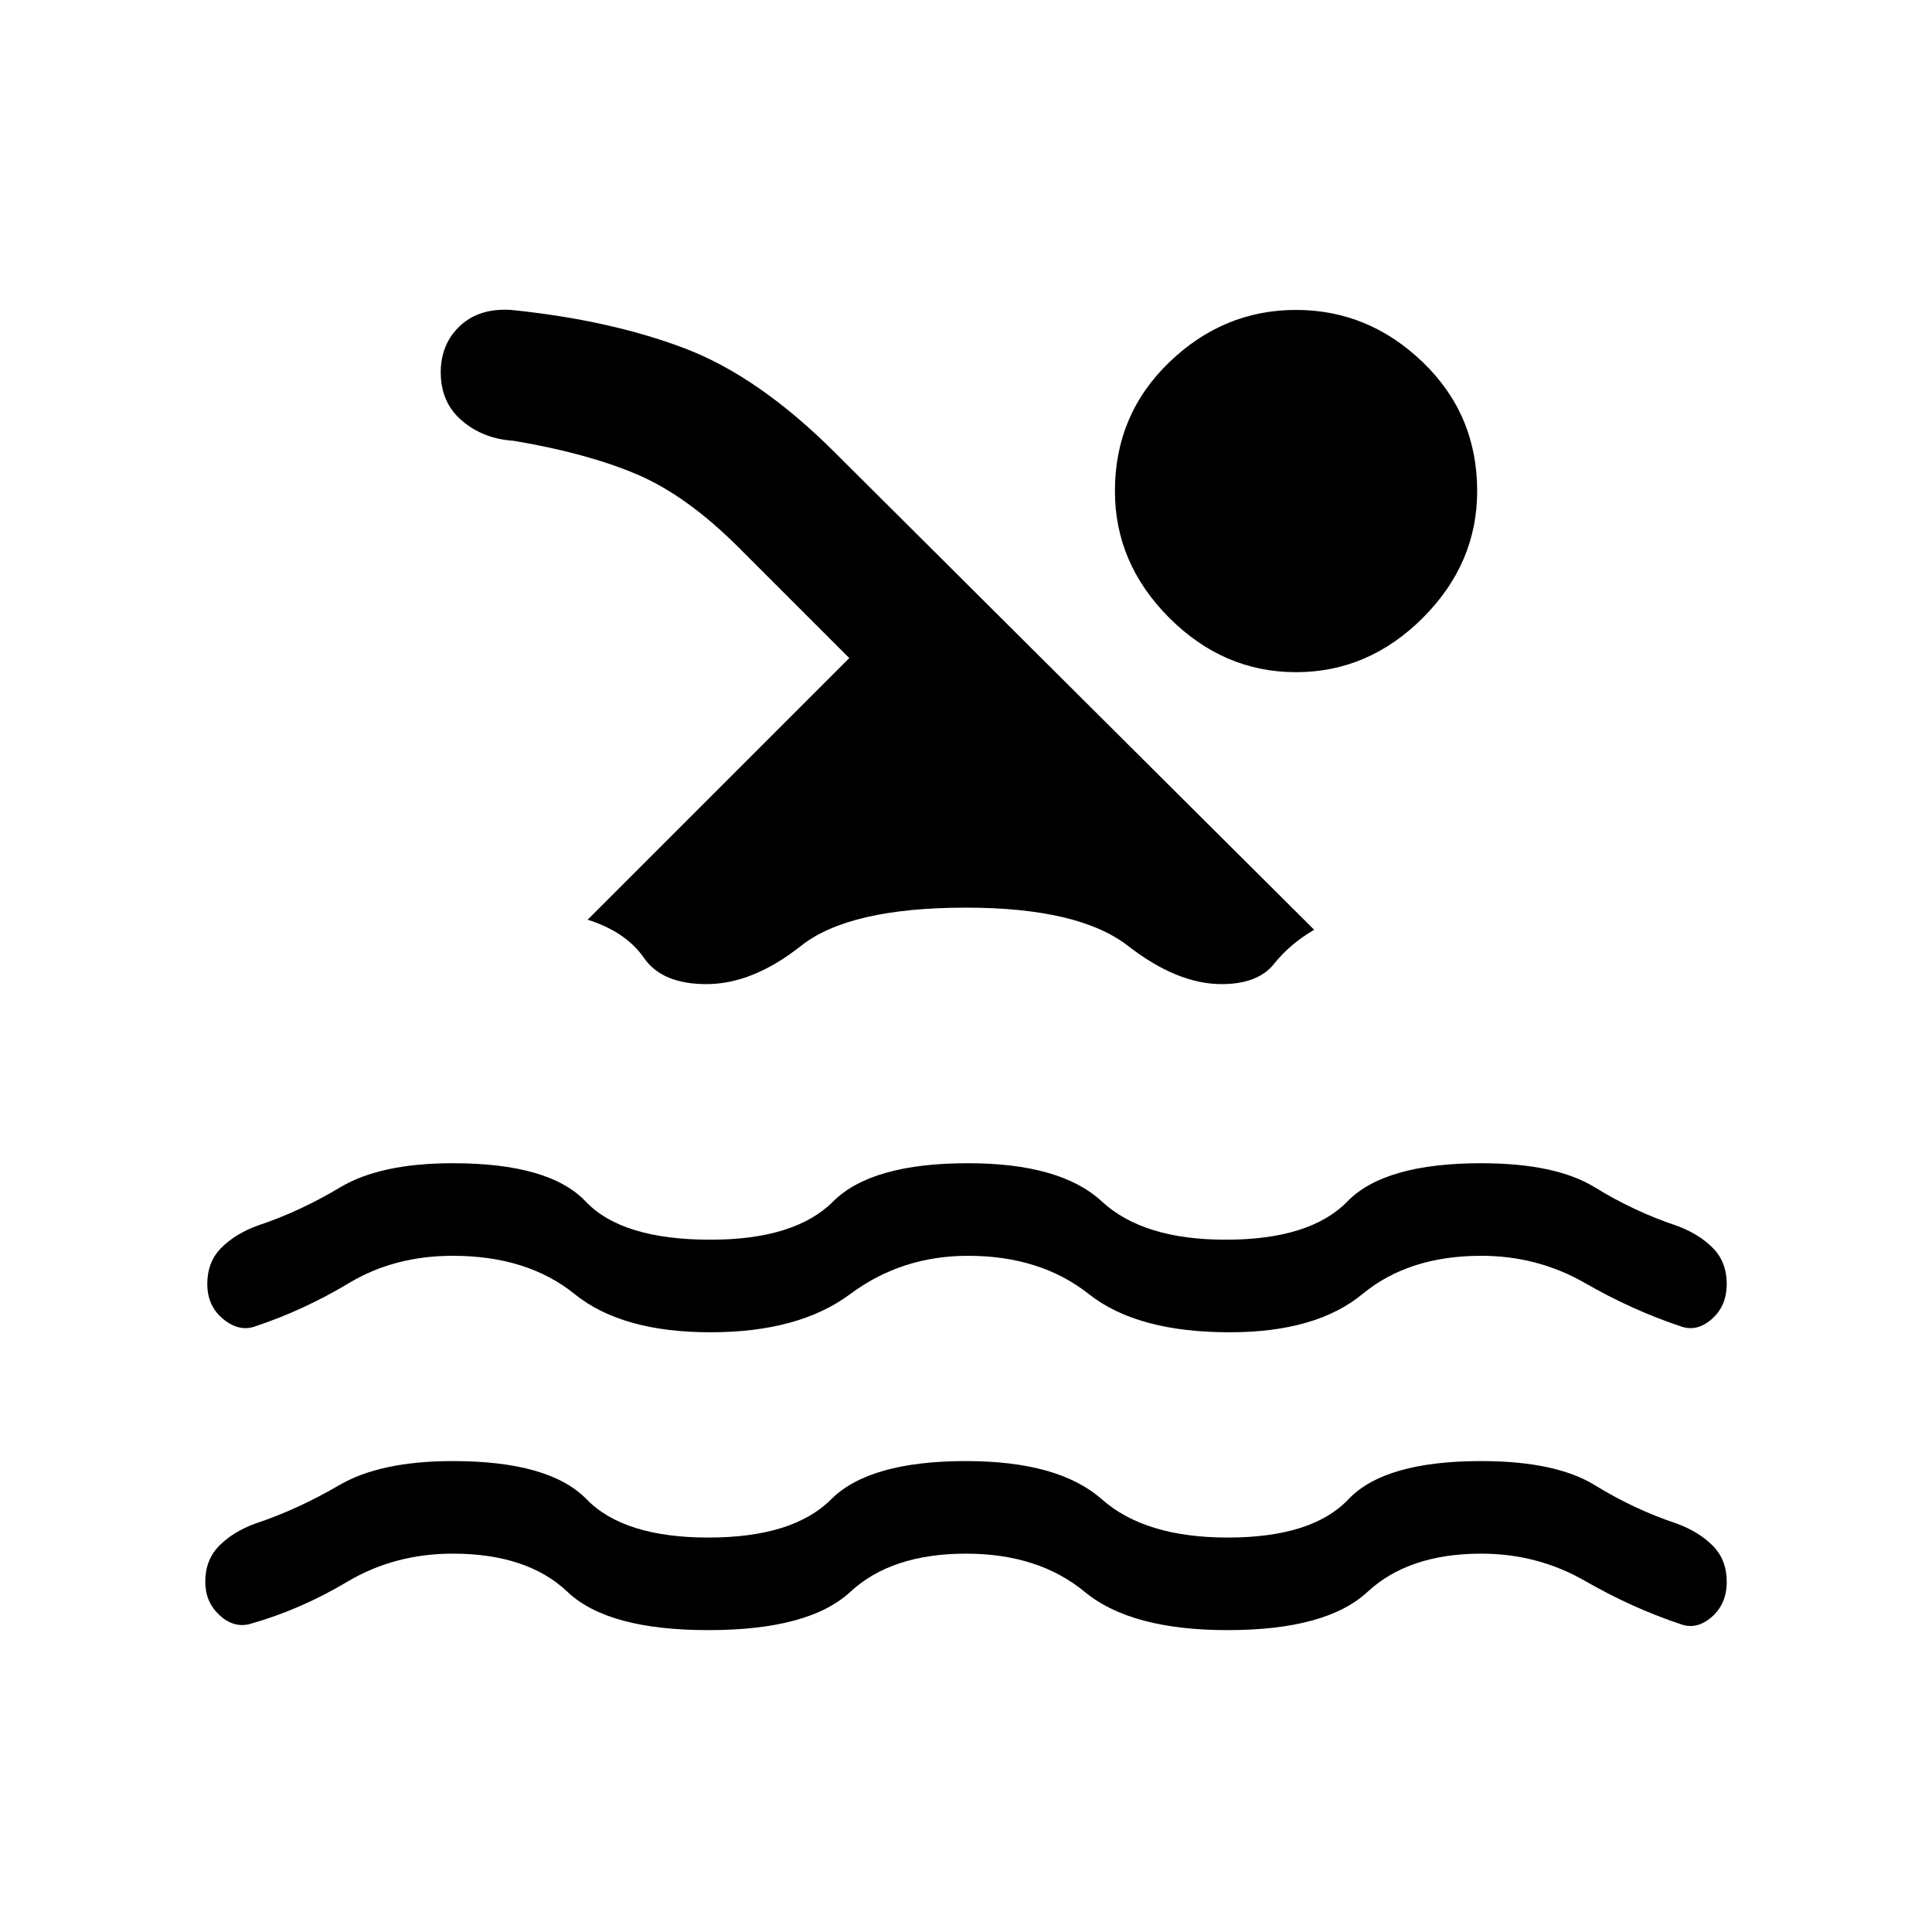 <svg xmlns="http://www.w3.org/2000/svg" height="20" viewBox="0 -960 960 960" width="20"><path d="M480-188q-37 0-57.5 19T352-150q-50 0-70-19t-57-19q-29 0-52.5 14T124-153q-8 2-15-4.5t-7-16.5q0-11 7-18t18-11q21-7 41.5-19t56.5-12q48 0 66.5 19t60.5 19q42 0 61-19t67-19q46 0 67.5 19t62.5 19q42 0 60-19t66-19q37 0 56.5 12t40.5 19q11 4 18 11t7 18q0 11-7.5 17.5T835-153q-24-8-47.5-21.5T736-188q-36 0-56.5 19T610-150q-48 0-71-19t-59-19Zm1-148q-33 0-58.5 19T353-298q-44 0-67.5-19T225-336q-29 0-51.5 13.5T127-301q-8 3-16-3.5t-8-17.5q0-11 7-18t18-11q21-7 41-19t56-12q48 0 66 19t62 19q42 0 61-19t67-19q46 0 66.5 19t61.5 19q42 0 60.5-19t66.5-19q37 0 56.5 12t40.5 19q11 4 18 11t7 18q0 11-7.5 17.5T835-301q-24-8-47.5-21.5T736-336q-36 0-59 19t-66 19q-46 0-70-19t-60-19ZM292-503l130-130-55-55q-26-26-51-36.5T255-741q-15-1-25.5-10T219-775q0-14 9.5-23t25.5-8q49 5 86 19t75 52l238 237q-12 7-20 17t-26 10q-22 0-46.5-19T480-509q-58 0-82 19t-47 19q-22 0-31-13t-28-19Zm352-303q36 0 63 26t27 64q0 36-27 63t-63 27q-36 0-63-27t-27-63q0-38 27-64t63-26Z"/></svg>